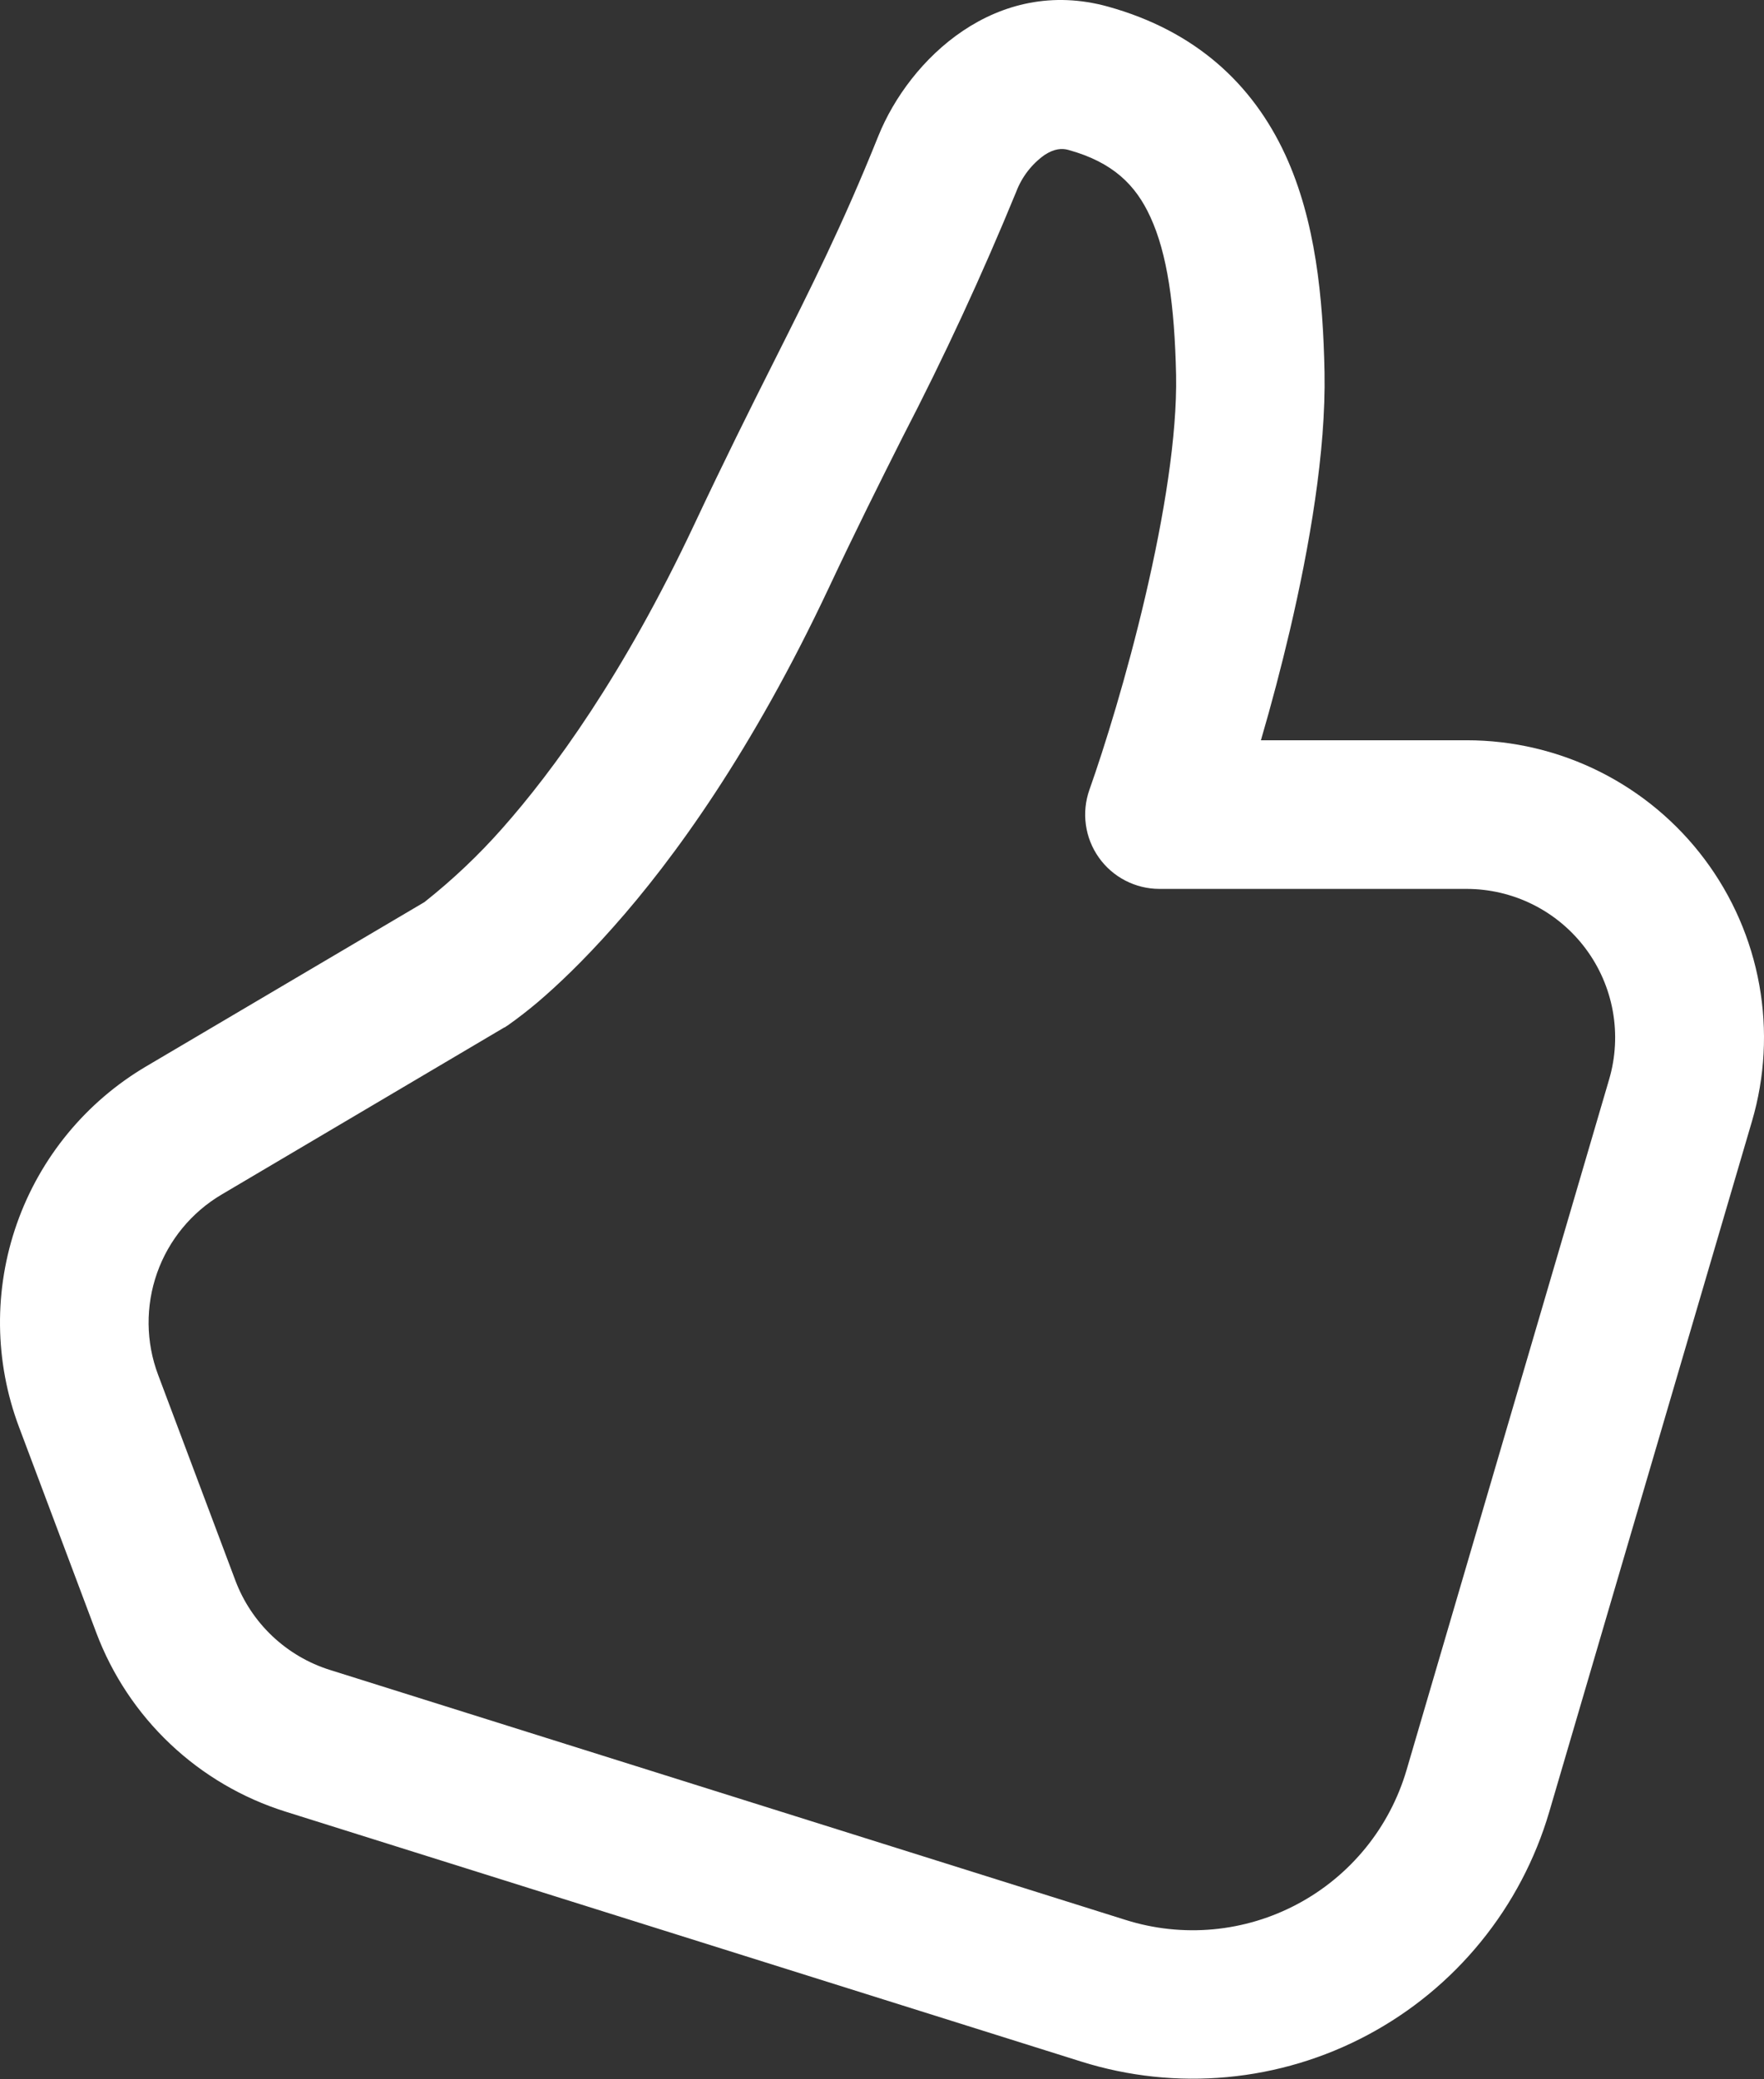 <svg width="56" height="66" viewBox="0 0 56 66" fill="none" xmlns="http://www.w3.org/2000/svg">
<rect x="0" y="0" width="56" height="66" fill="#333333" stroke="none"/>
<path d="M27.881 4.324C28.872 1.866 31.632 -0.771 35.175 0.21C37.958 0.984 39.765 2.668 40.803 4.914C41.766 7.004 42.002 9.462 42.049 11.811C42.096 14.331 41.568 17.359 40.949 20.006C40.673 21.178 40.367 22.342 40.029 23.497H46.564C48.03 23.497 49.477 23.839 50.788 24.495C52.099 25.152 53.24 26.105 54.118 27.279C54.997 28.453 55.59 29.816 55.85 31.259C56.111 32.703 56.031 34.187 55.617 35.594L49.182 57.513C48.74 59.016 48.003 60.417 47.013 61.632C46.024 62.848 44.802 63.854 43.419 64.592C42.037 65.33 40.521 65.785 38.96 65.93C37.4 66.076 35.826 65.908 34.33 65.439L9.062 57.503C7.695 57.074 6.444 56.34 5.404 55.356C4.363 54.372 3.56 53.163 3.056 51.823L0.603 45.294C-0.178 43.215 -0.201 40.929 0.538 38.835C1.276 36.742 2.729 34.976 4.641 33.848L13.473 28.635C14.363 27.931 15.189 27.15 15.94 26.3C17.563 24.469 19.795 21.417 22.036 16.657C23.003 14.6 23.814 12.977 24.55 11.514C25.744 9.136 26.744 7.155 27.881 4.324ZM16.011 32.612C15.985 32.628 15.958 32.644 15.931 32.659L7.038 37.915C6.082 38.479 5.355 39.362 4.986 40.408C4.617 41.455 4.628 42.599 5.019 43.638L7.472 50.167C7.724 50.837 8.126 51.442 8.647 51.934C9.168 52.426 9.793 52.793 10.477 53.007L35.736 60.942C36.634 61.225 37.579 61.326 38.517 61.239C39.454 61.152 40.364 60.879 41.194 60.435C42.025 59.992 42.758 59.387 43.352 58.657C43.946 57.927 44.388 57.085 44.653 56.182L51.083 34.263C51.29 33.56 51.33 32.817 51.2 32.096C51.07 31.374 50.773 30.692 50.333 30.105C49.894 29.518 49.323 29.041 48.667 28.713C48.011 28.385 47.288 28.215 46.554 28.215H36.807C36.43 28.215 36.058 28.124 35.723 27.95C35.388 27.777 35.099 27.525 34.882 27.217C34.664 26.909 34.523 26.552 34.472 26.179C34.42 25.805 34.459 25.424 34.585 25.068C35.057 23.738 35.774 21.436 36.359 18.93C36.953 16.392 37.373 13.826 37.336 11.901C37.288 9.688 37.057 8.051 36.519 6.886C36.057 5.876 35.335 5.15 33.915 4.758C33.712 4.702 33.472 4.716 33.16 4.919C32.754 5.209 32.442 5.613 32.264 6.079C31.177 8.729 29.973 11.33 28.655 13.873C27.924 15.326 27.155 16.864 26.31 18.662C23.885 23.818 21.404 27.253 19.469 29.427C18.507 30.513 17.686 31.286 17.082 31.801C16.775 32.061 16.457 32.308 16.129 32.541L16.054 32.589L16.03 32.607L16.016 32.612H16.011Z" fill="white"/>
</svg>
